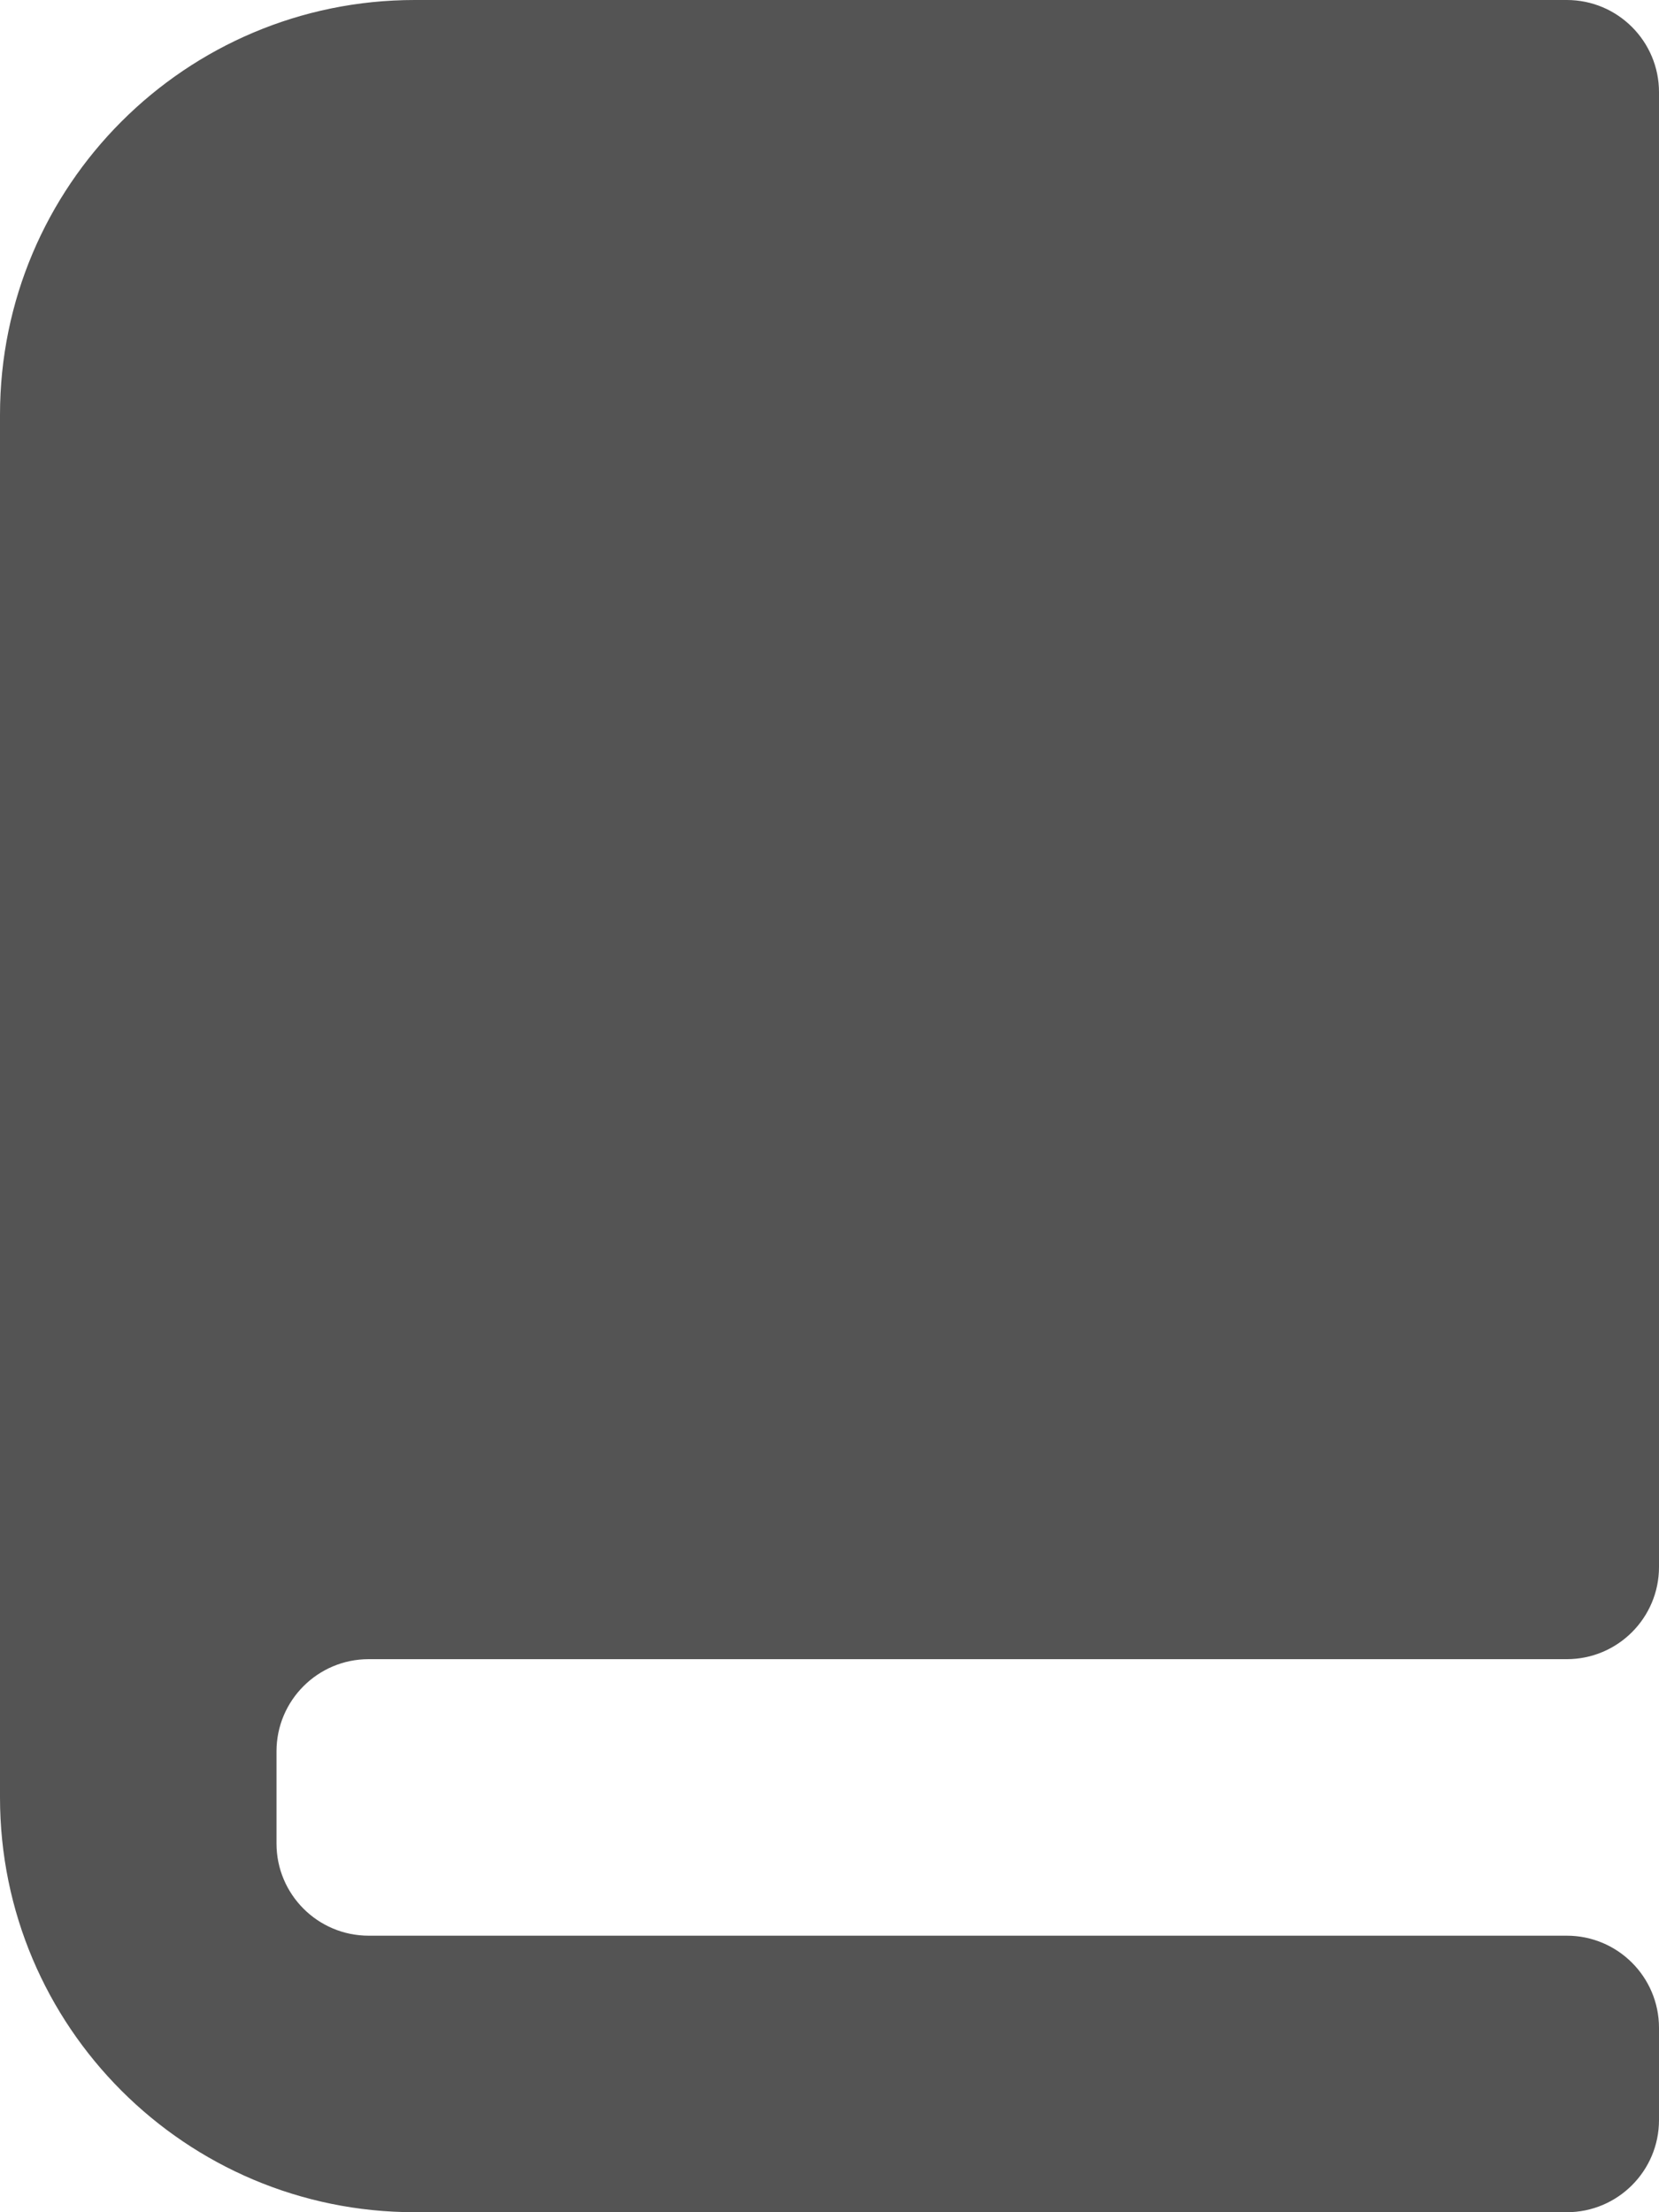 <svg width="18" height="24" viewBox="0 0 18 24" fill="none" xmlns="http://www.w3.org/2000/svg">
<g id="Calificaci&#195;&#179;n">
<path id="Vector" d="M4.5 0C2.015 0 0 2.015 0 4.5V19.5C0 21.985 2.015 24 4.5 24H17C17.552 24 18 23.552 18 23V22C18 21.448 17.552 21 17 21H4C3.448 21 3 20.552 3 20V19C3 18.448 3.448 18 4 18H17C17.552 18 18 17.552 18 17V1C18 0.448 17.552 0 17 0H4.5Z" fill="#545454"/>
</g>
</svg>

